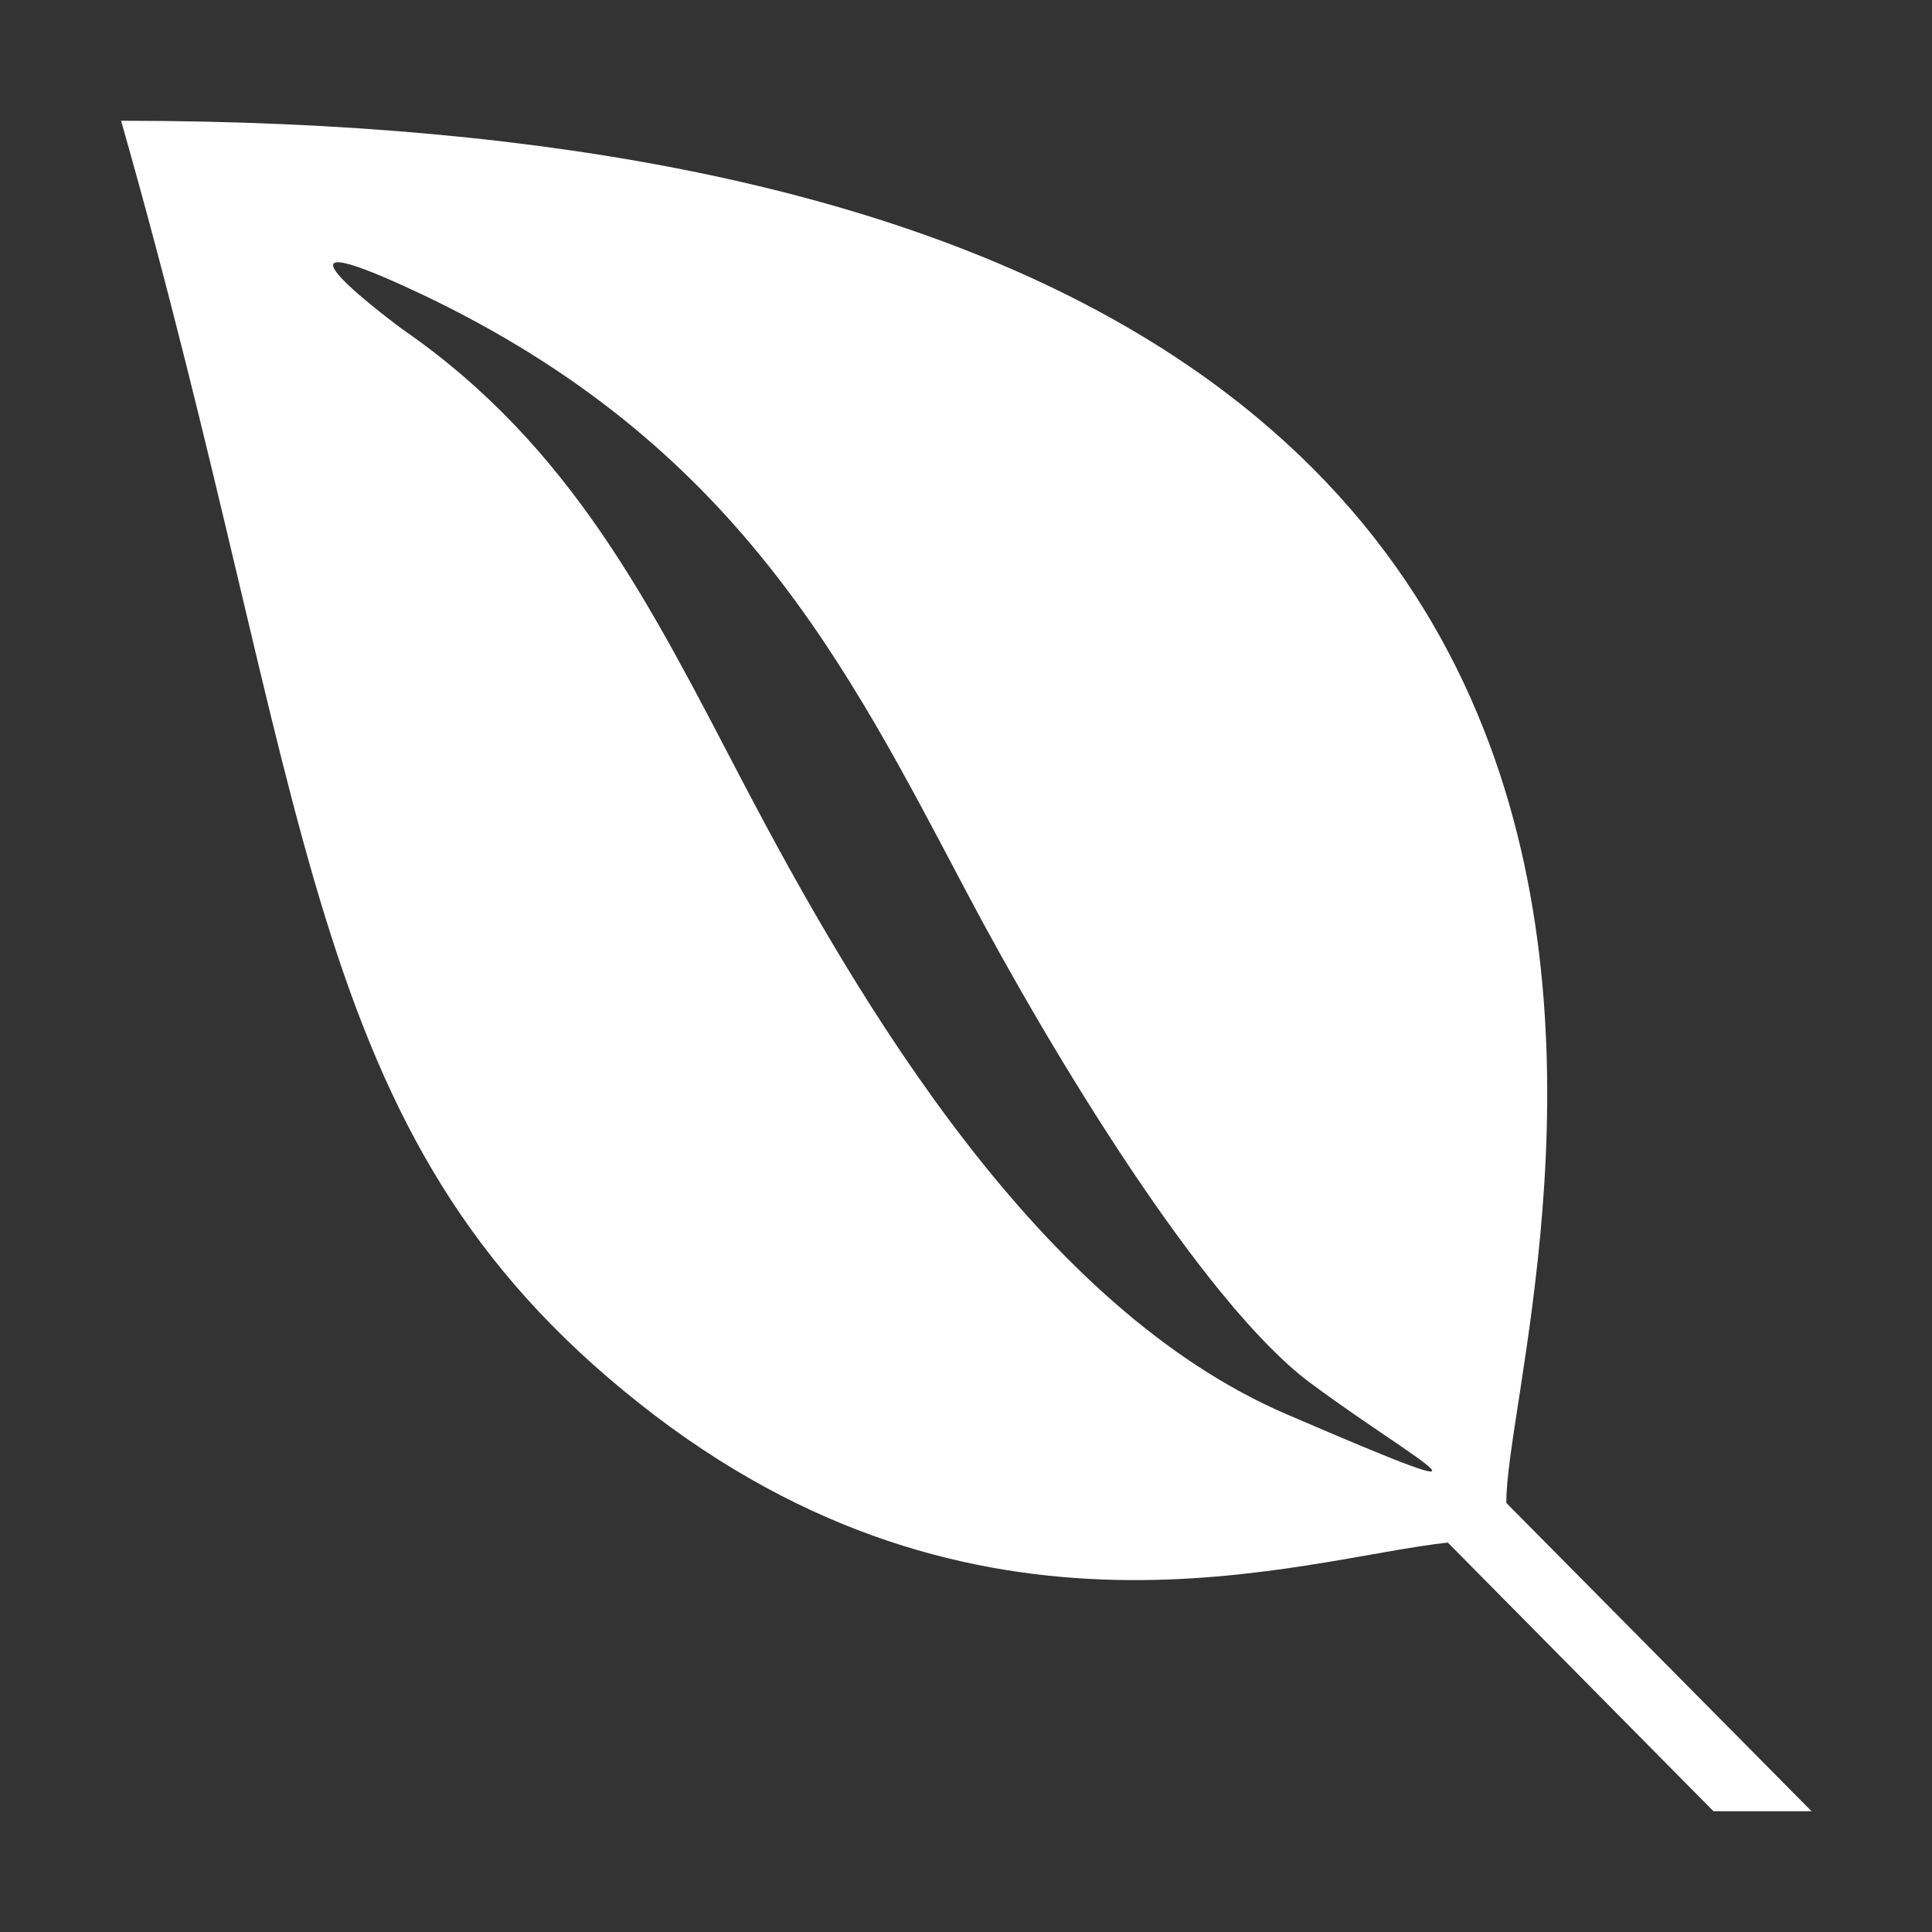 <svg width="28" height="28" viewBox="0 0 28 28" fill="none" xmlns="http://www.w3.org/2000/svg">
<rect x="0" y="0" width="28" height="28" fill="#333333" stroke="none"/>
<path d="M1.755 1.75C27.874 1.75 21.803 19.102 21.831 21.782L26.255 26.25H24.833L20.983 22.356C18.85 22.586 14.18 24.243 9.258 20.333C4.325 16.423 4.599 11.741 1.755 1.75ZM6.114 4.266C3.396 2.98 5.829 4.769 5.829 4.769C8.301 6.475 9.439 8.799 10.762 11.326C12.485 14.618 15.082 18.966 18.648 20.497C22.203 22.028 20.518 21.18 18.976 20.032C17.434 18.873 15.246 15.274 13.999 12.912C12.266 9.63 10.664 6.426 6.114 4.266Z" fill="white"/>
</svg>
